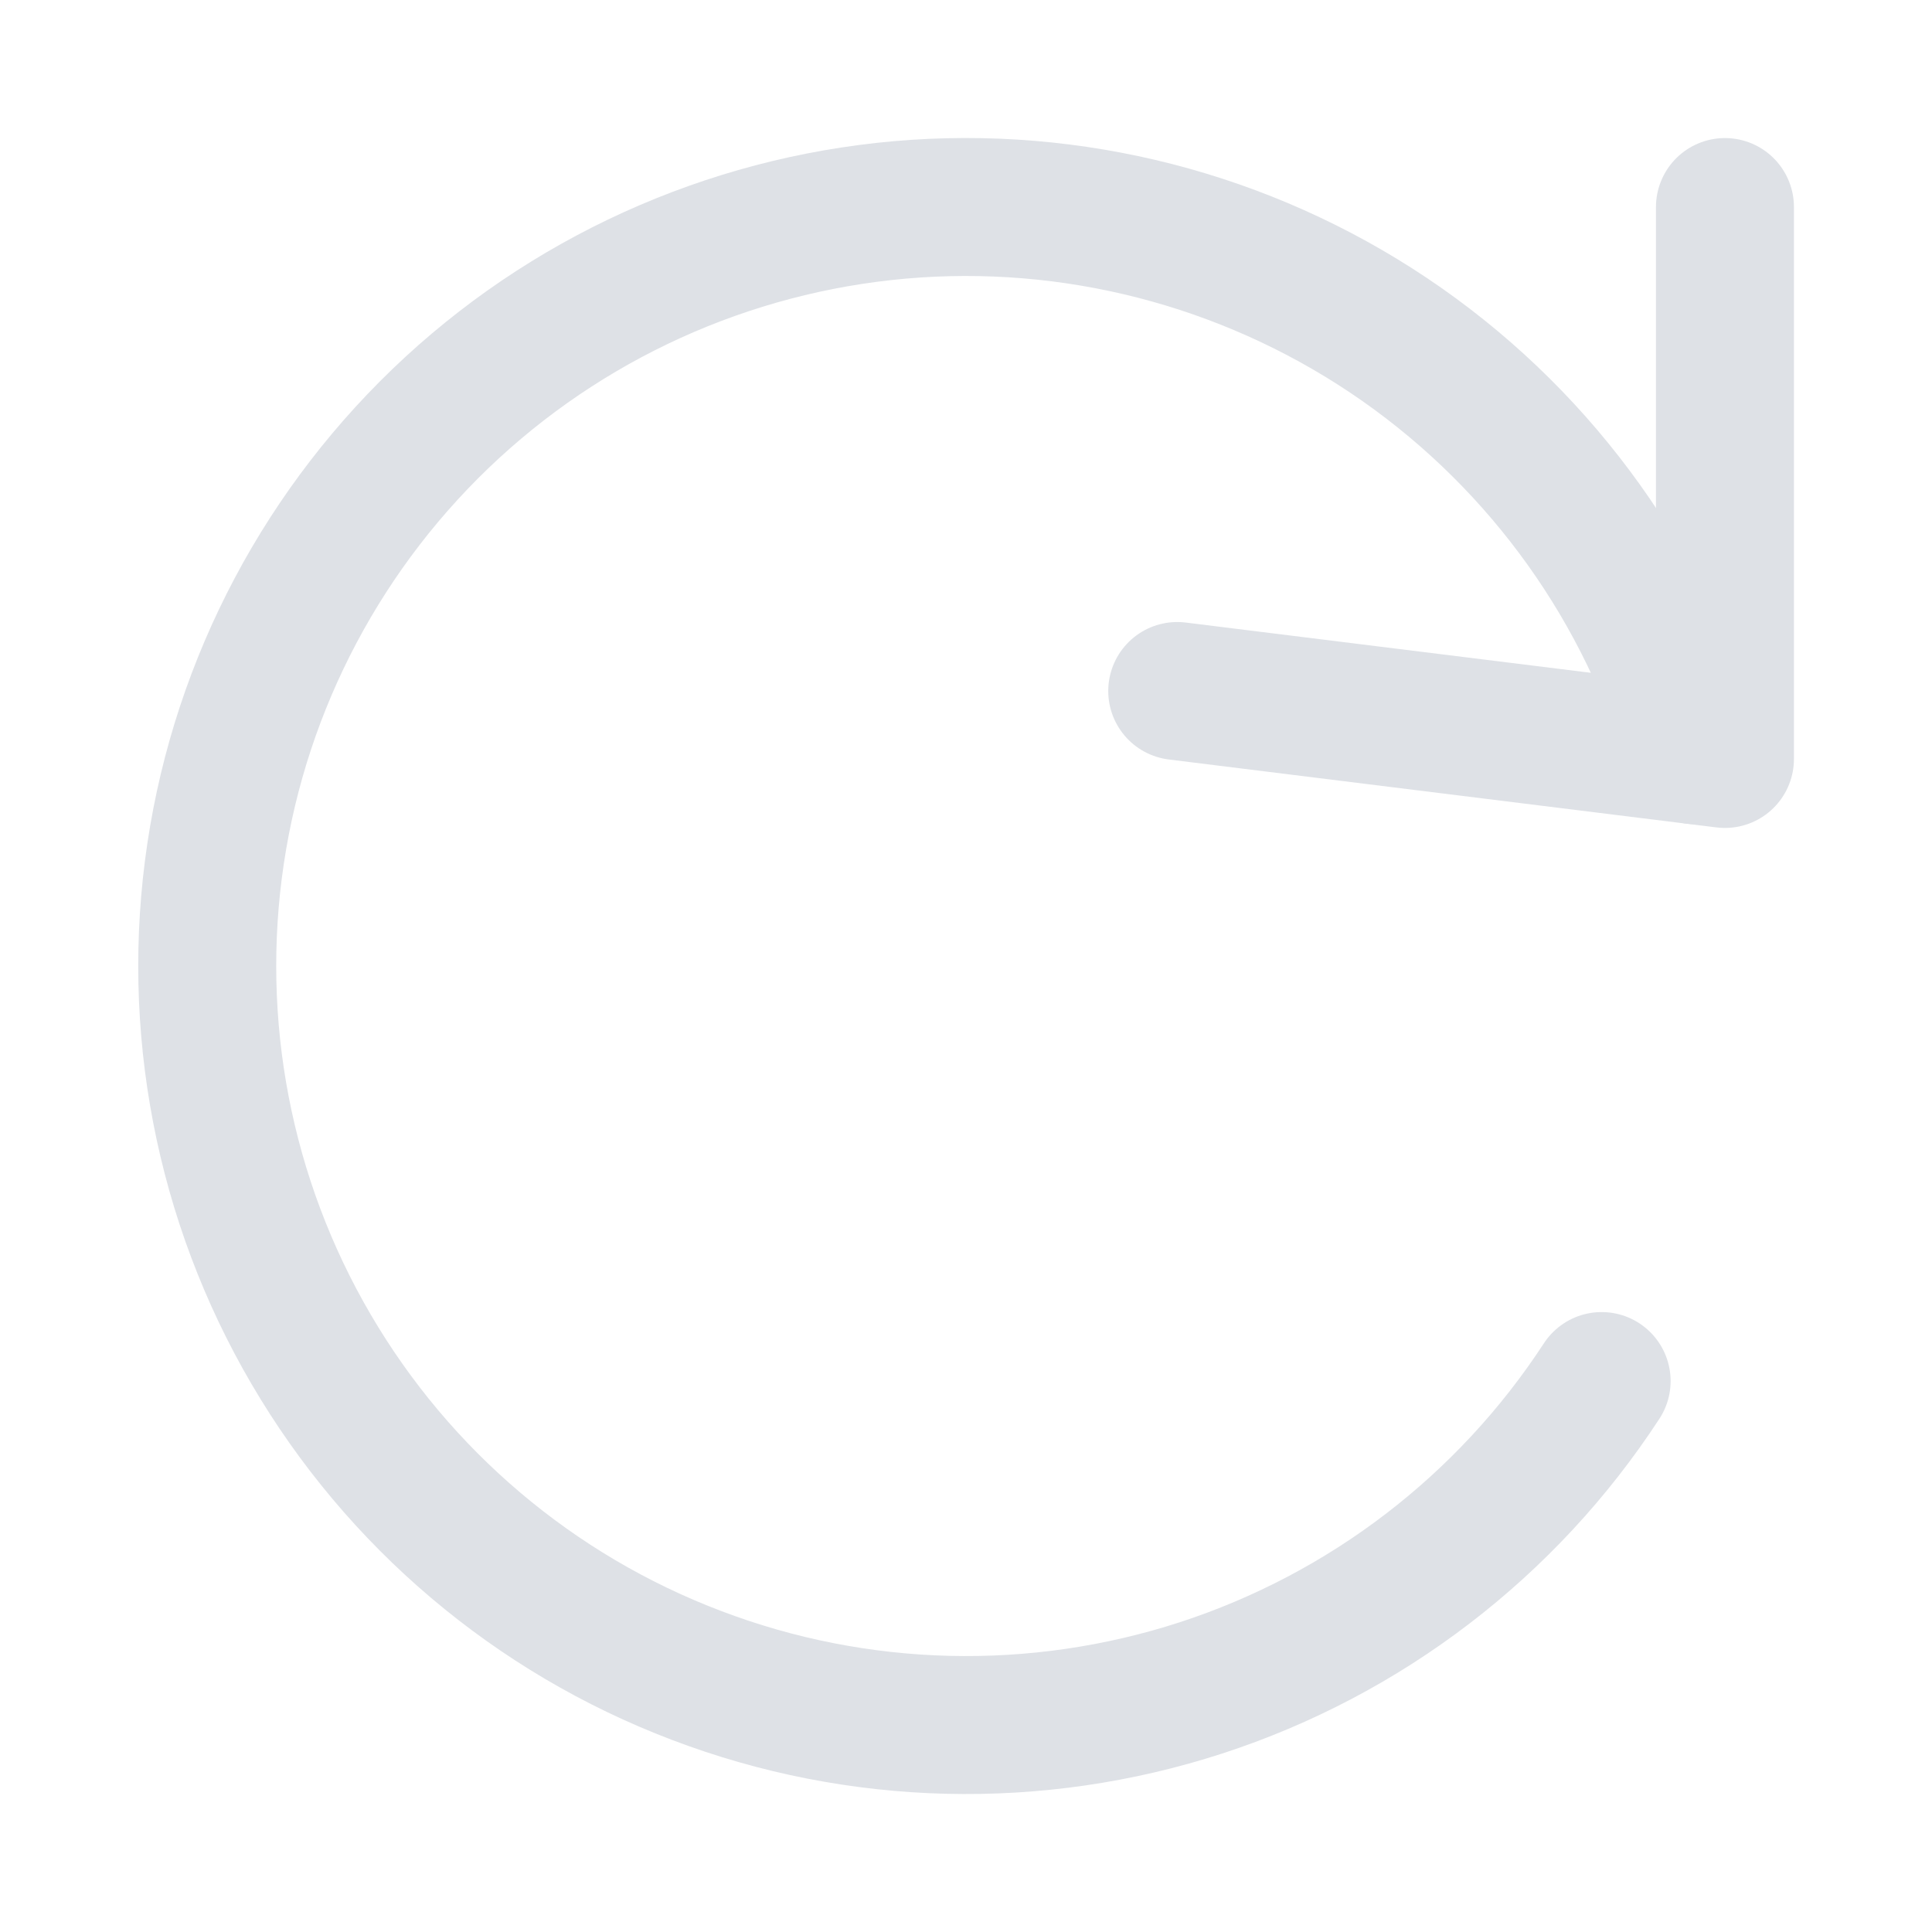 <svg width="12" height="12" viewBox="0 0 12 12" fill="none" xmlns="http://www.w3.org/2000/svg">
<g clip-path="url(#clip0_105_1962)">
<path d="M9.948 8.578C9.36 9.479 8.482 10.151 7.459 10.484C6.436 10.816 5.33 10.789 4.325 10.406C3.319 10.024 2.475 9.309 1.932 8.38C1.389 7.452 1.18 6.366 1.339 5.302C1.498 4.238 2.017 3.261 2.808 2.532C3.599 1.804 4.615 1.368 5.689 1.296C6.762 1.225 7.827 1.523 8.708 2.14C9.589 2.758 10.232 3.658 10.53 4.691" stroke="#DEE1E6" stroke-width="0.857" stroke-linecap="round" stroke-linejoin="round"/>
<path d="M10.714 1.286L10.714 4.714L7.312 4.292" stroke="#DEE1E6" stroke-width="0.857" stroke-linecap="round" stroke-linejoin="round"/>
</g>
<defs>
<clipPath id="clip0_105_1962">
<rect width="12" height="12" fill="white"/>
</clipPath>
</defs>
</svg>
